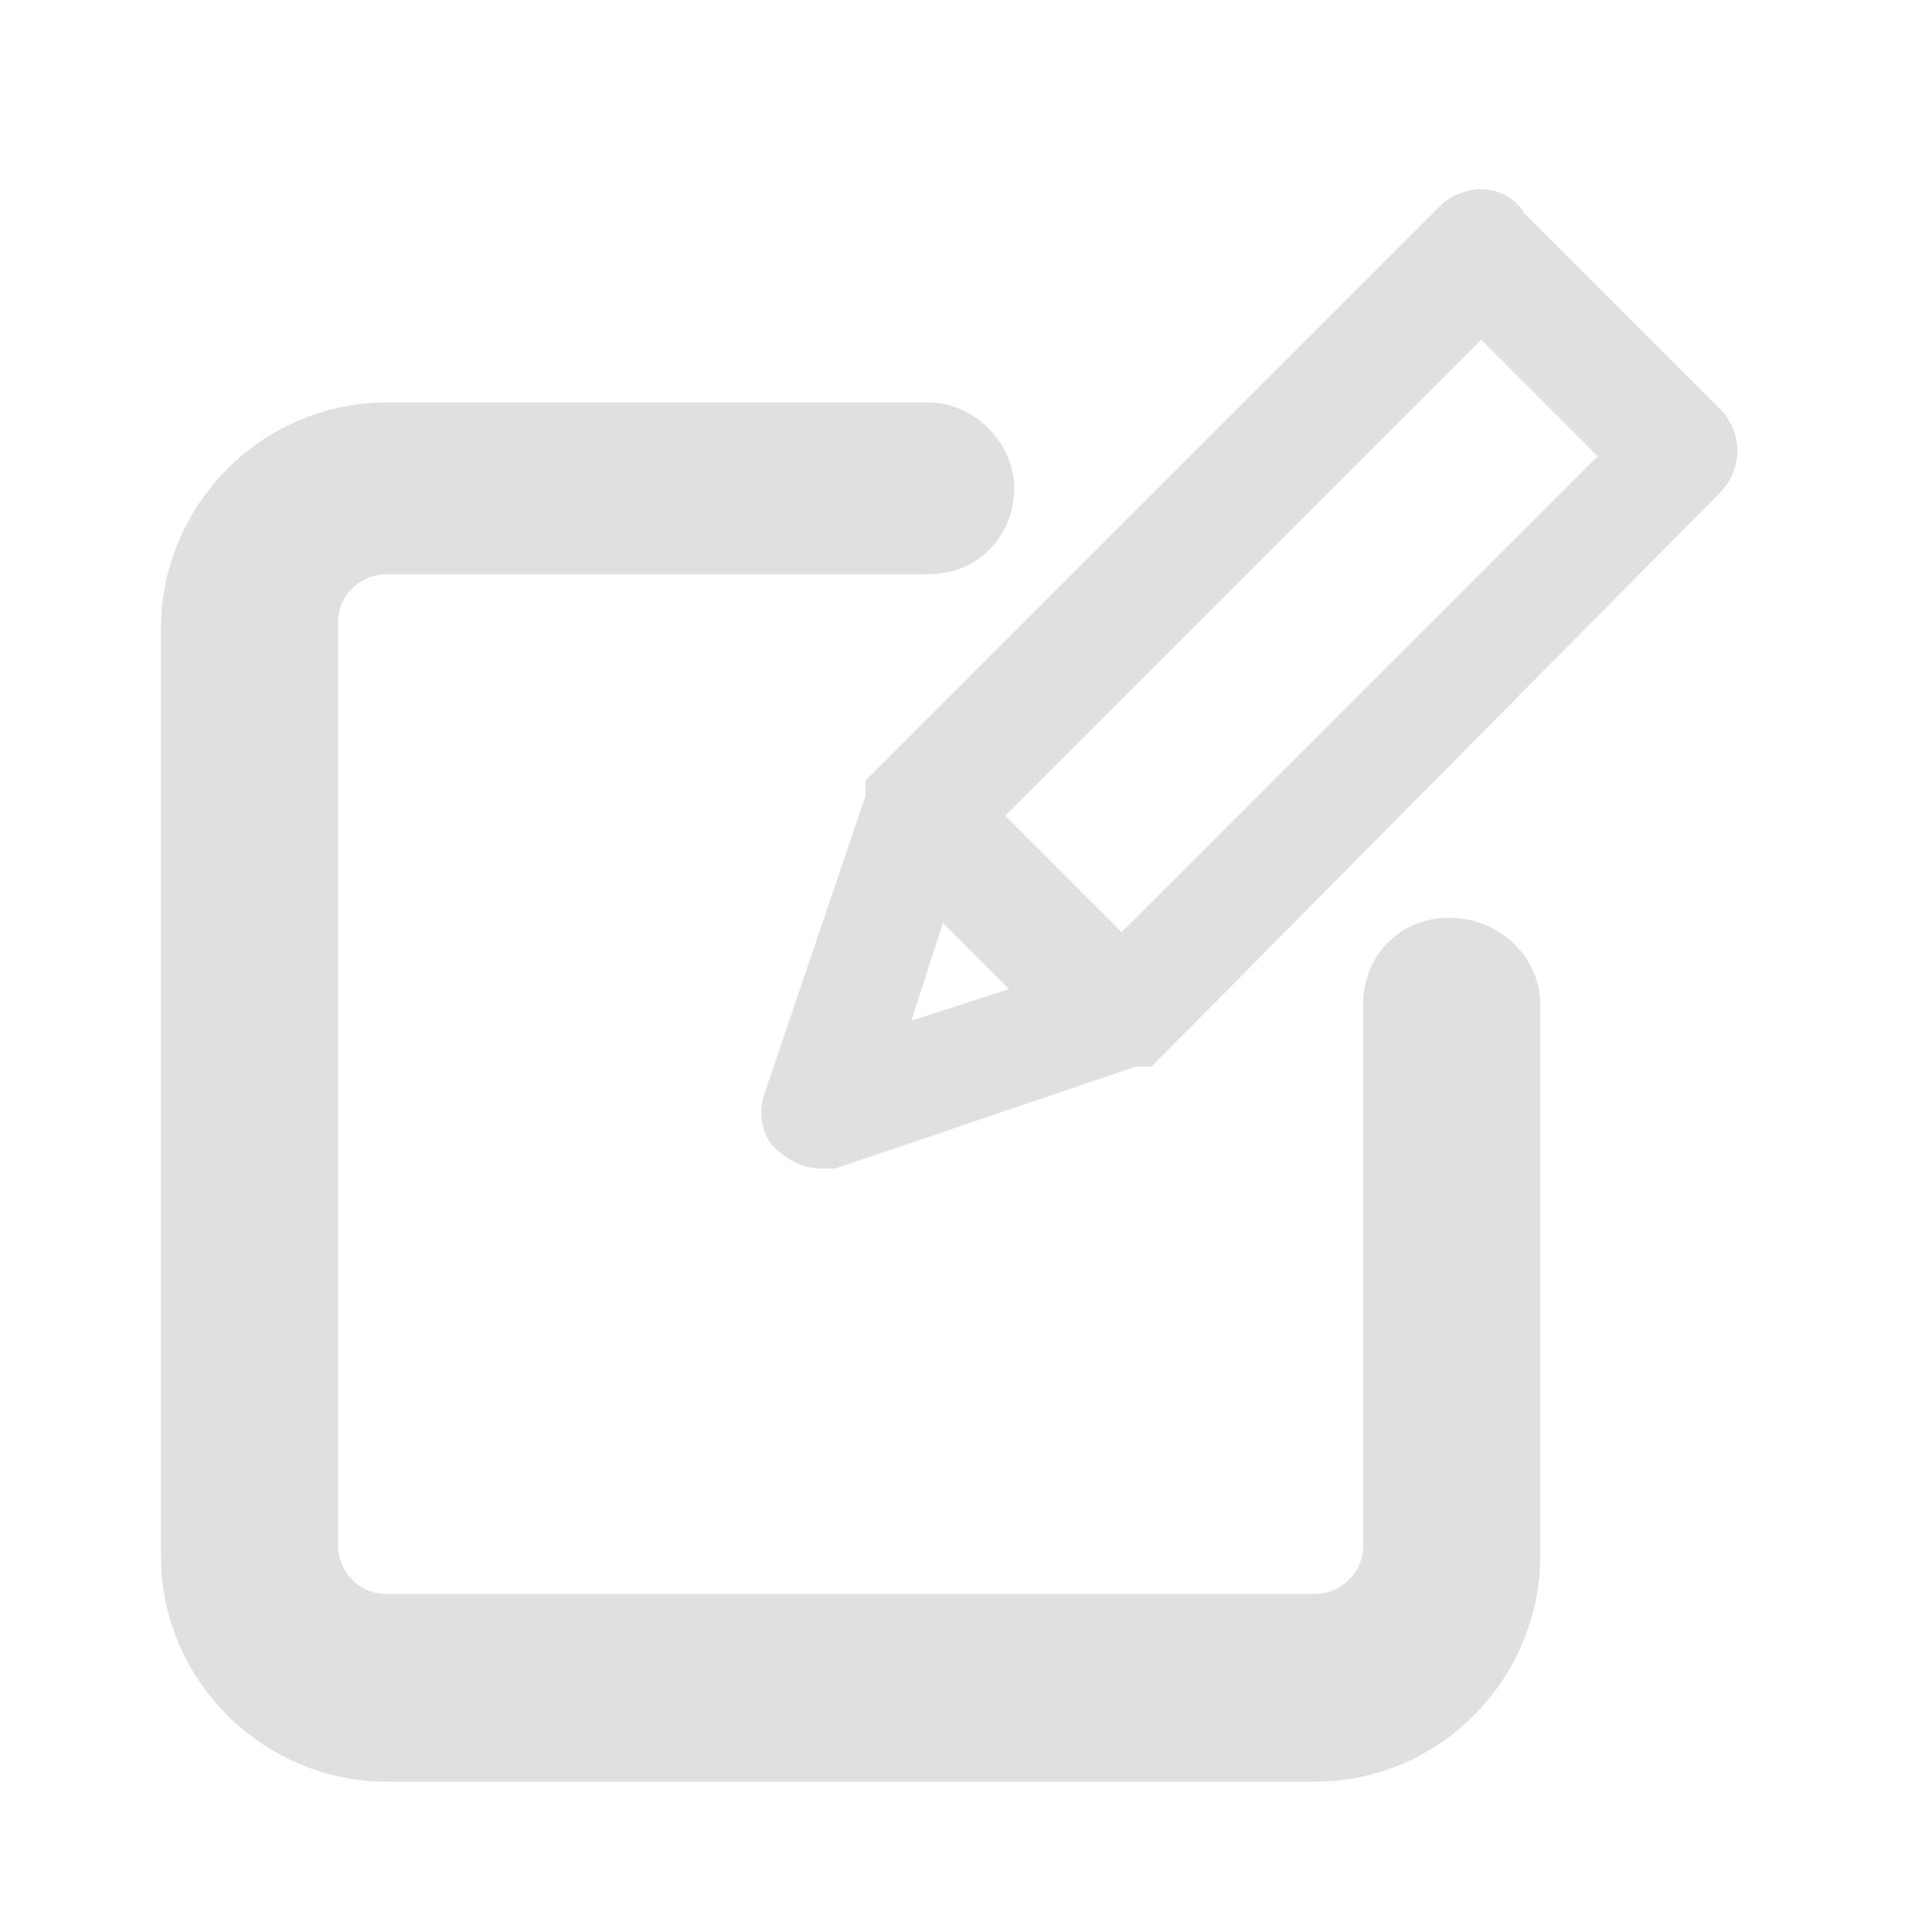 <?xml version="1.0" encoding="utf-8"?>
<!-- Generator: Adobe Illustrator 23.0.3, SVG Export Plug-In . SVG Version: 6.00 Build 0)  -->
<svg version="1.1" id="Layer_1" xmlns="http://www.w3.org/2000/svg" xmlns:xlink="http://www.w3.org/1999/xlink" x="0px" y="0px"
	 viewBox="0 0 36 36" style="enable-background:new 0 0 36 36;" xml:space="preserve">
<style type="text/css">
	.st0{stroke:#E0E0E0;stroke-width:0.75;fill:#E0E0E0;}
	.st1{stroke:#E0E0E0;stroke-width:2;fill:#E0E0E0;}
</style>
<path class="st0" d="M28.1,4.2C28,4,27.8,3.9,27.6,3.9c-0.2,0-0.4,0.1-0.5,0.2L16.6,14.6l0,0l0,0c0,0,0,0-0.1,0.1c0,0,0,0,0,0
	c0,0,0,0,0,0.1c0,0,0,0,0,0c0,0,0,0,0,0.1c0,0,0,0,0,0l-1.9,5.6c-0.1,0.3,0,0.6,0.2,0.7c0.1,0.1,0.3,0.2,0.5,0.2c0.1,0,0.2,0,0.2,0
	l5.6-1.9c0,0,0,0,0,0c0,0,0,0,0.1,0c0,0,0,0,0,0c0,0,0.1,0,0.1,0c0,0,0,0,0.1-0.1c0,0,0,0,0,0c0,0,0,0,0,0L31.8,8.9
	c0.1-0.1,0.2-0.3,0.2-0.5c0-0.2-0.1-0.4-0.2-0.5L28.1,4.2z M17.4,16.5l2.1,2.1l-3.1,1L17.4,16.5z M20.9,17.9l-2.7-2.7l9.4-9.4
	l2.7,2.7L20.9,17.9z"/>
<path class="st1" d="M27,18.1c-0.4,0-0.6,0.3-0.6,0.6v10.1c0,1.1-0.9,1.9-1.9,1.9H7.2c-1.1,0-1.9-0.9-1.9-1.9V11.6
	c0-1.1,0.9-1.9,1.9-1.9h10.1c0.4,0,0.6-0.3,0.6-0.6s-0.3-0.6-0.6-0.6H7.2c-1.8,0-3.2,1.5-3.2,3.2v17.3c0,1.8,1.5,3.2,3.2,3.2h17.3
	c1.8,0,3.2-1.5,3.2-3.2V18.7C27.7,18.4,27.4,18.1,27,18.1z"/>
</svg>
